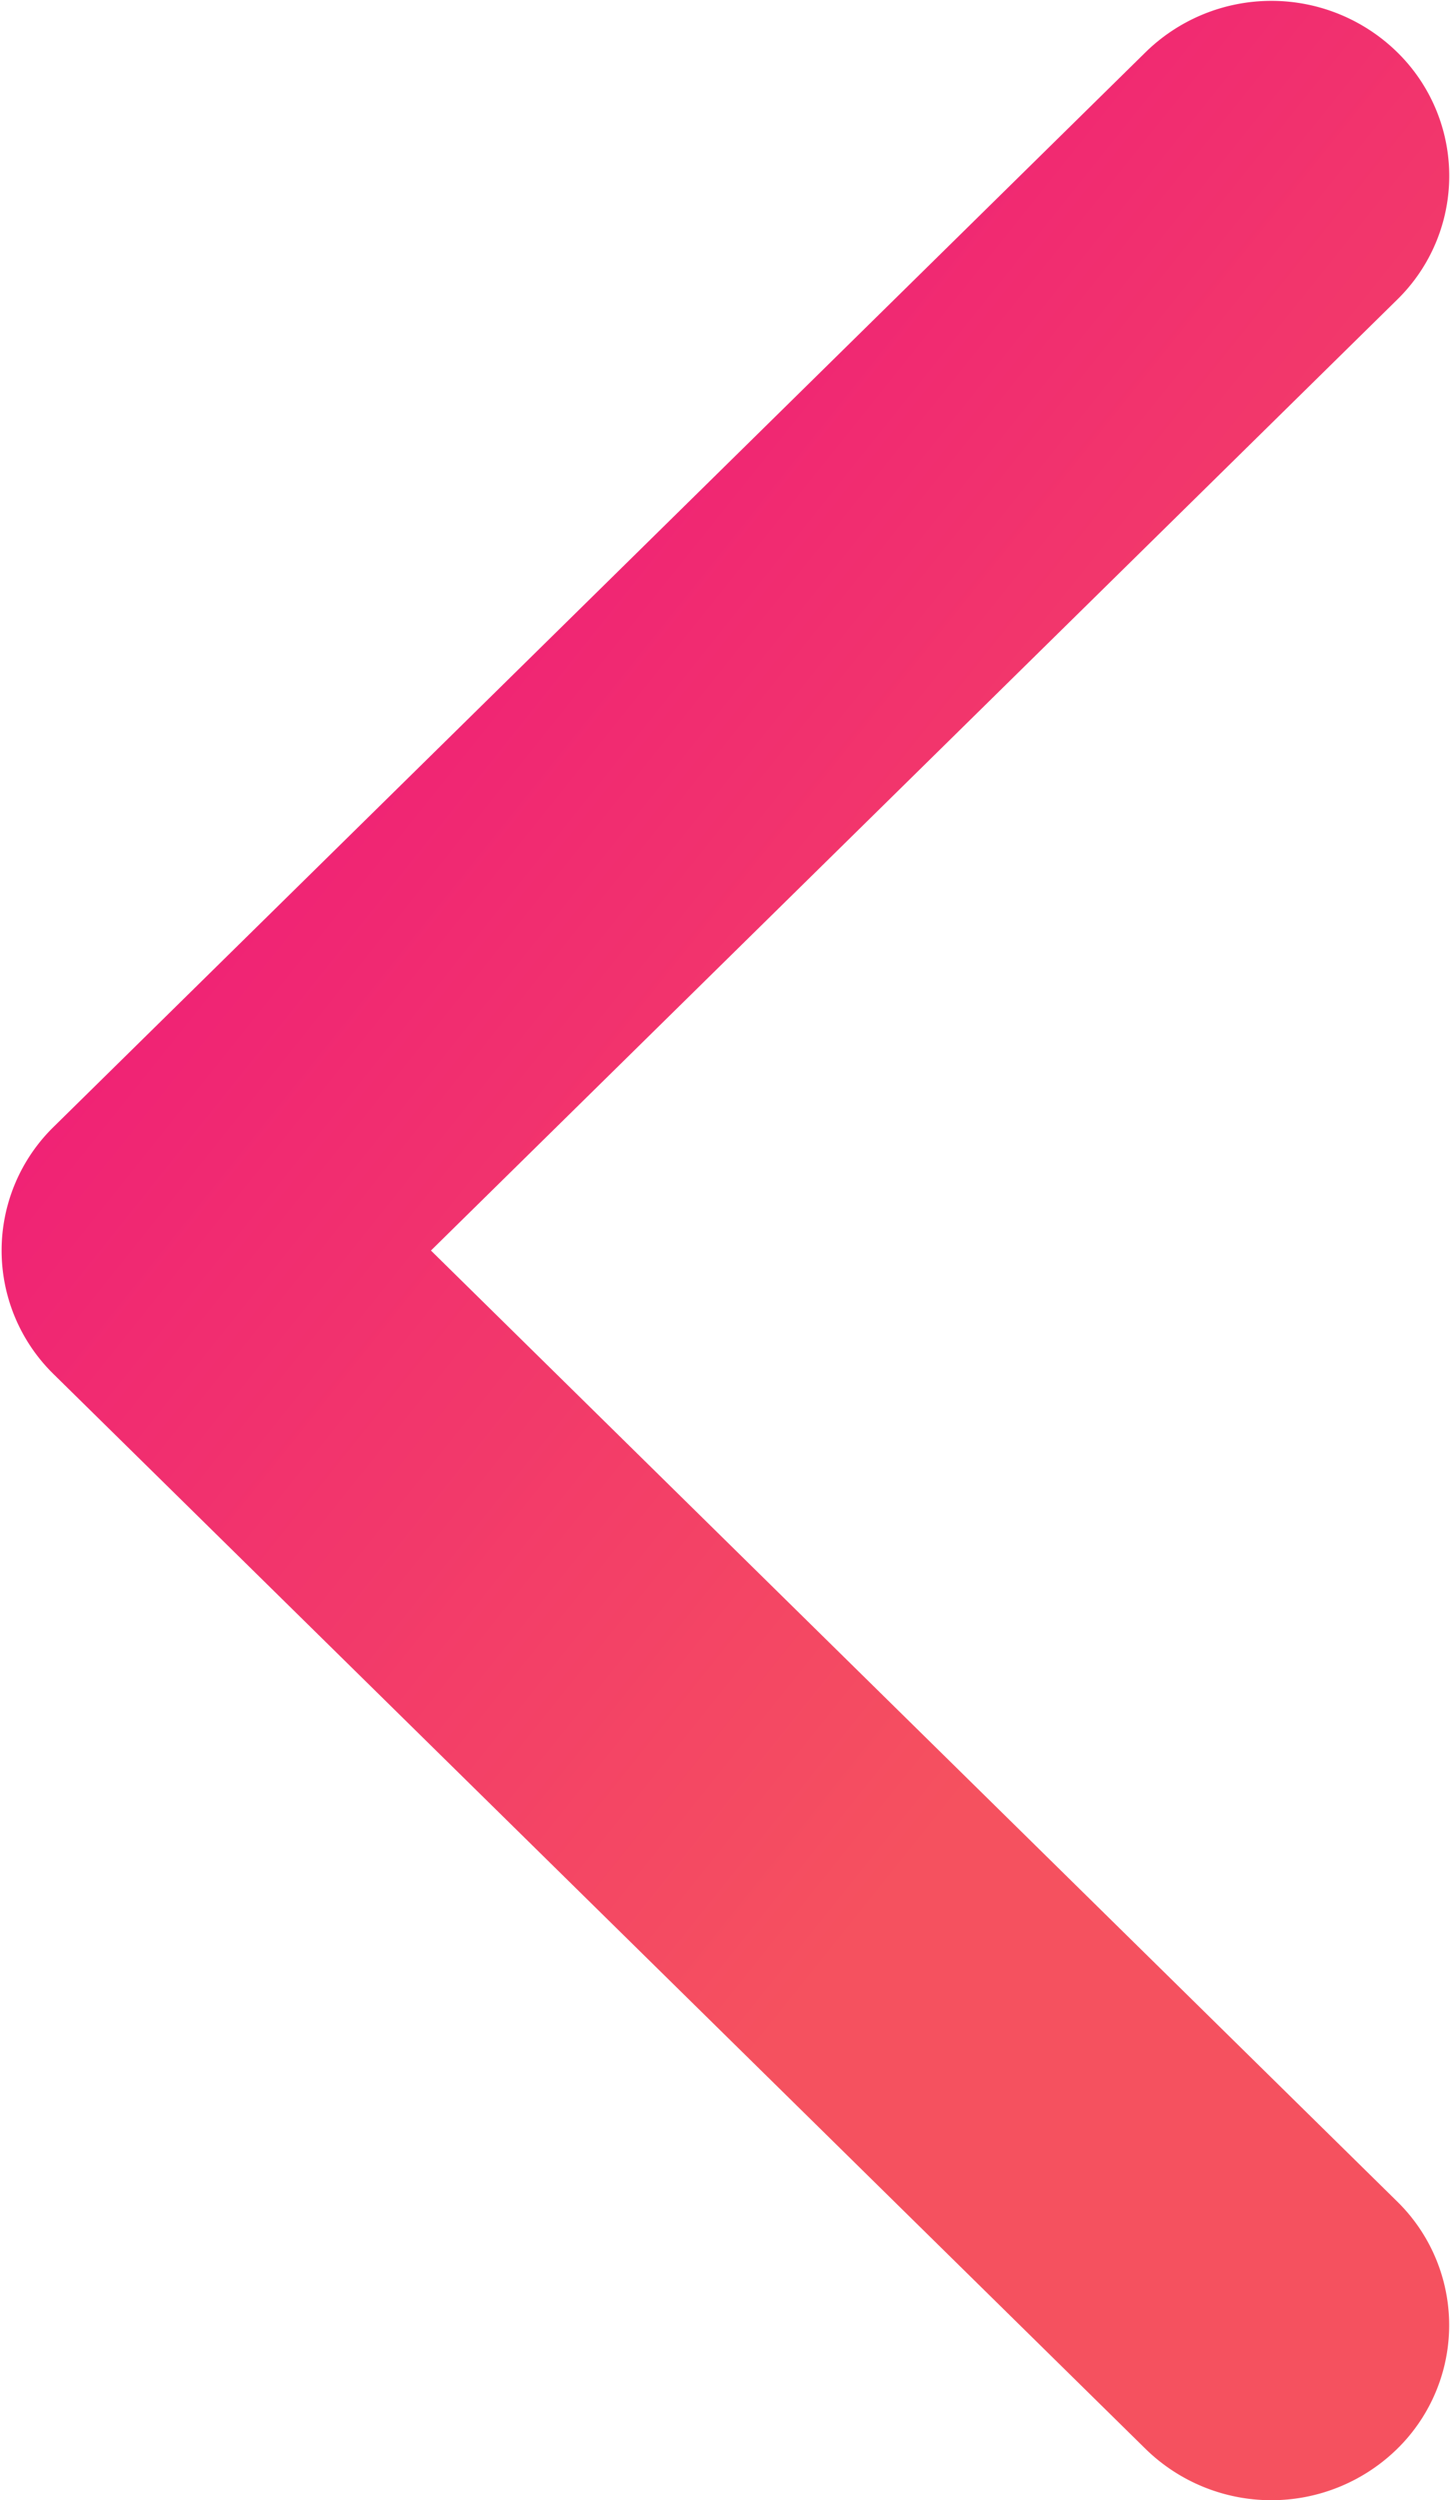<svg xmlns="http://www.w3.org/2000/svg" width="29" height="50" viewBox="0 0 29 50">
    <defs>
        <linearGradient id="a" x1="33.225%" x2="84.71%" y1="28.615%" y2="100%">
            <stop offset="0%" stop-color="#F5515F"/>
            <stop offset="100%" stop-color="#ED0B80"/>
        </linearGradient>
    </defs>
    <path fill="url(#a)" fill-rule="nonzero" d="M27.926 27.466L6.087 48.957a3.596 3.596 0 0 1-5.03 0 3.461 3.461 0 0 1 0-4.95l19.324-19.016L1.058 5.975a3.462 3.462 0 0 1 0-4.95 3.597 3.597 0 0 1 5.03 0l21.838 21.492a3.46 3.46 0 0 1 0 4.949z" transform="rotate(180 14.5 25)"/>
</svg>
